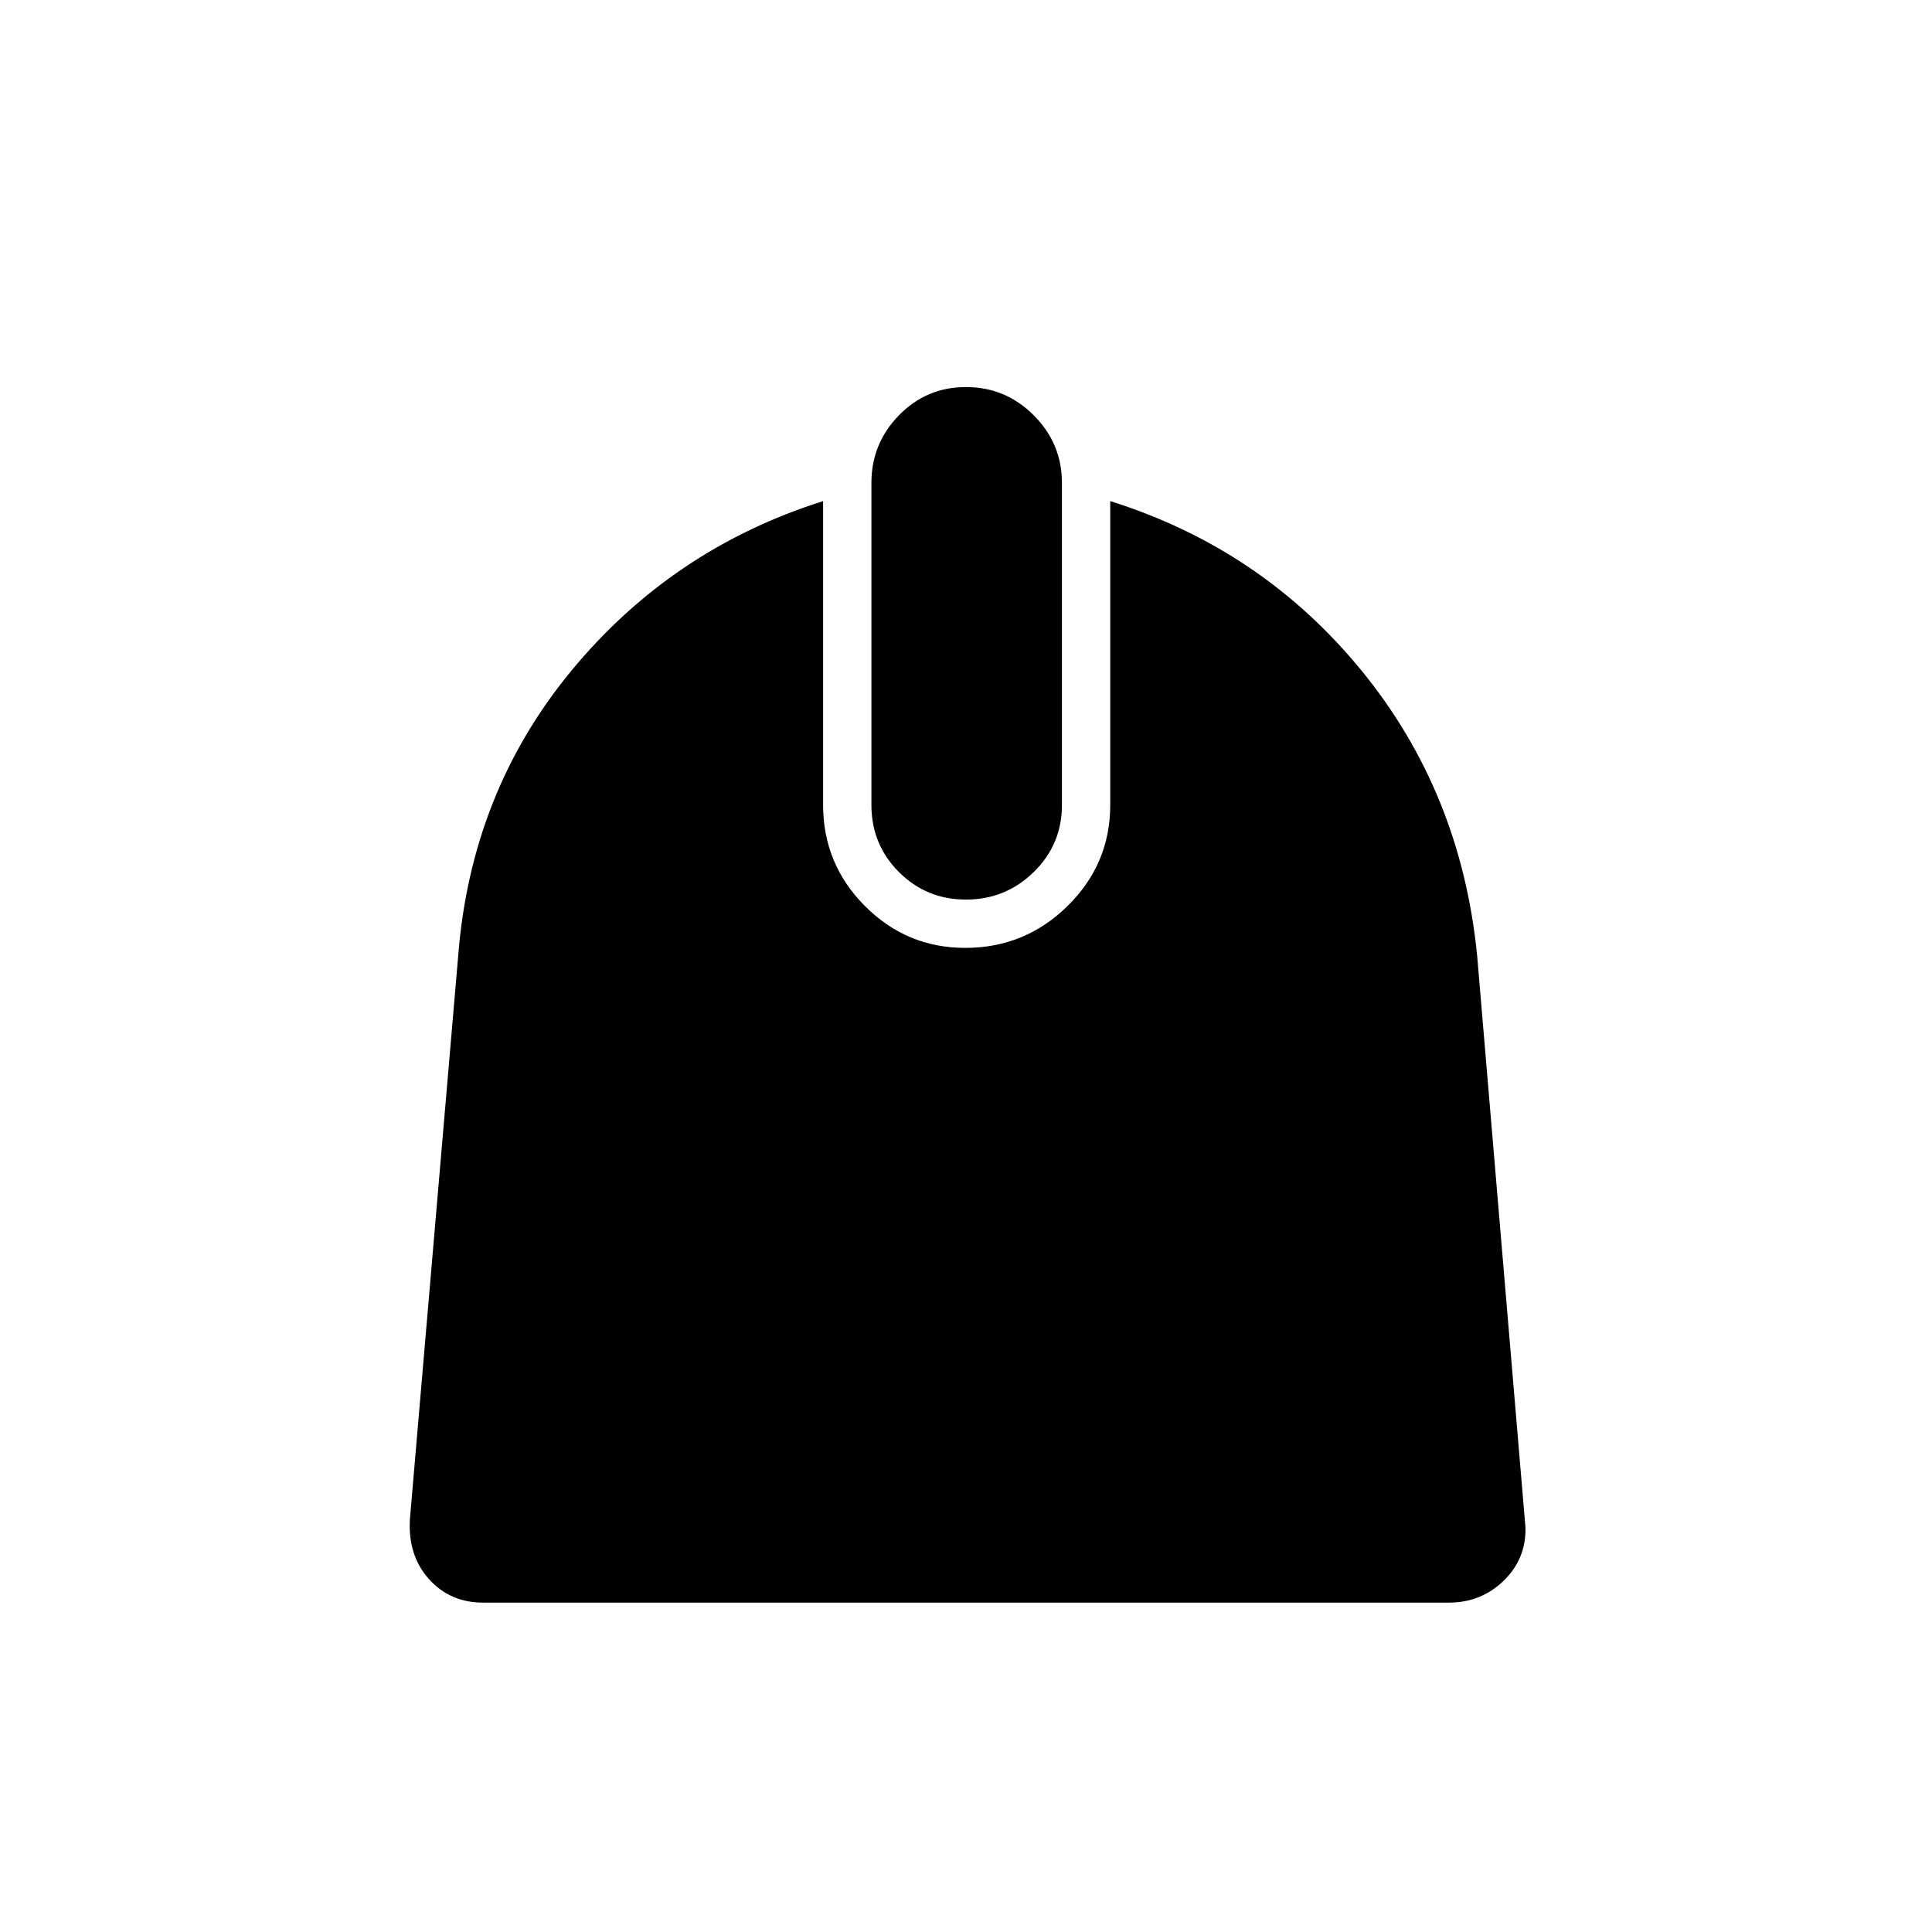 <svg xmlns="http://www.w3.org/2000/svg" height="40" viewBox="0 -960 960 960" width="40"><path d="M240-163.67q-16.33 0-26.83-11.66-10.5-11.67-9.5-29.67l24-280Q234-566.33 284-626.83q50-60.5 125-84.17v151q0 29.3 20.73 50.15Q450.47-489 479.61-489q29.72 0 50.89-20.85T551.67-560v-151Q627-687.33 676.5-626.83T734-485l24 284q.33 15.67-10.88 26.5-11.22 10.83-27.12 10.83H240ZM480-513q-19.64 0-33.32-13.68T433-560v-160q0-19.64 13.68-33.65 13.68-14.02 33.32-14.02t33.65 14.02q14.02 14.01 14.02 33.65v160q0 19.64-14.02 33.32Q499.64-513 480-513Z"/></svg>